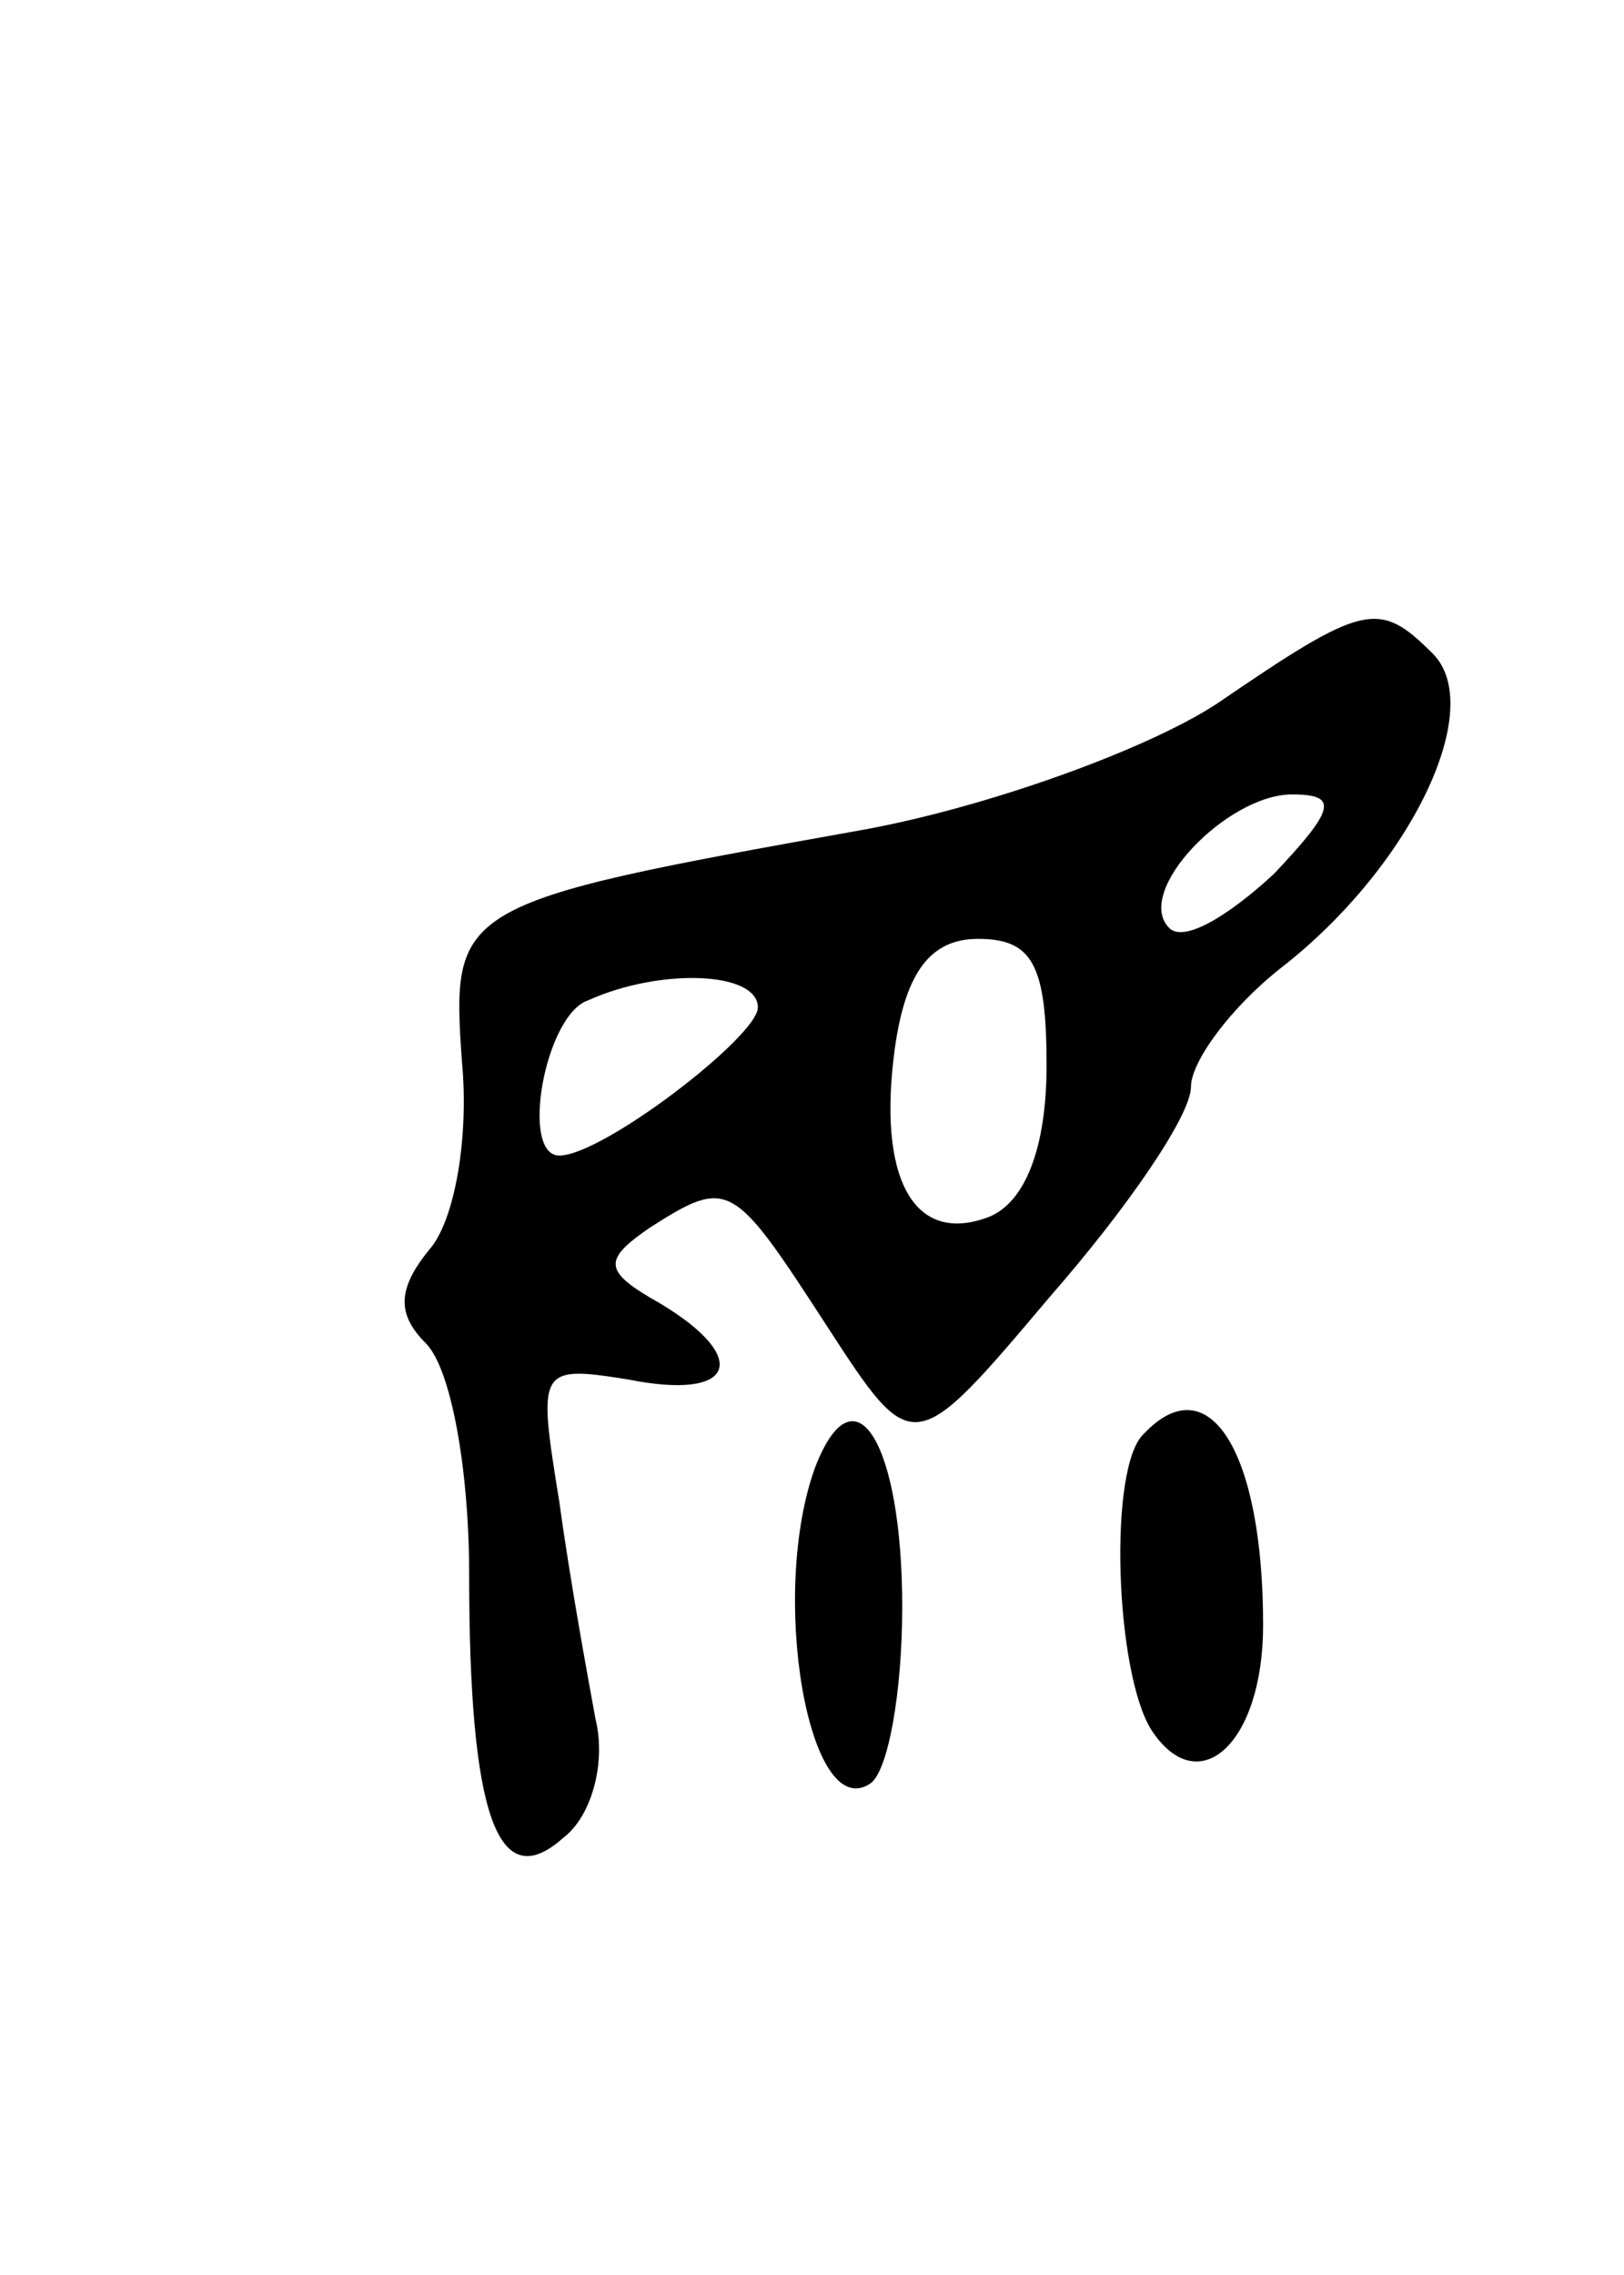 <svg version="1.0" xmlns="http://www.w3.org/2000/svg"
 width="45pt" height="63pt" viewBox="0 0 45 63"
 preserveAspectRatio="xMidYMid meet">
<g transform="translate(0,63) scale(0.1,-0.1)"
fill="#000000" stroke="none">
<path d="M337 435 c-20 -13 -65 -29 -99 -35 -112 -20 -113 -21 -110 -64 2 -21
-2 -44 -9 -52 -9 -11 -9 -18 -1 -26 7 -7 12 -35 12 -64 0 -67 8 -89 26 -73 8
6 12 21 9 33 -2 11 -7 38 -10 60 -6 37 -6 38 19 34 30 -6 34 6 9 21 -16 9 -16
12 -3 21 22 14 23 13 49 -27 24 -37 24 -37 62 8 21 24 39 50 39 58 0 7 11 22
25 33 36 28 57 72 42 87 -15 15 -19 14 -60 -14z m16 -47 c-13 -12 -25 -19 -29
-15 -10 10 16 37 34 37 13 0 12 -4 -5 -22z m-63 -53 c0 -23 -6 -38 -16 -42
-21 -8 -31 11 -26 47 3 21 10 30 23 30 15 0 19 -7 19 -35z m-80 16 c0 -8 -43
-41 -55 -41 -11 0 -4 39 8 43 20 9 47 8 47 -2z"/>
<path d="M226 224 c-13 -35 -2 -99 15 -88 5 3 9 25 9 49 0 45 -13 67 -24 39z"/>
<path d="M317 233 c-10 -9 -8 -66 2 -82 13 -20 31 -4 31 29 0 48 -15 72 -33
53z"/>
</g>
</svg>
